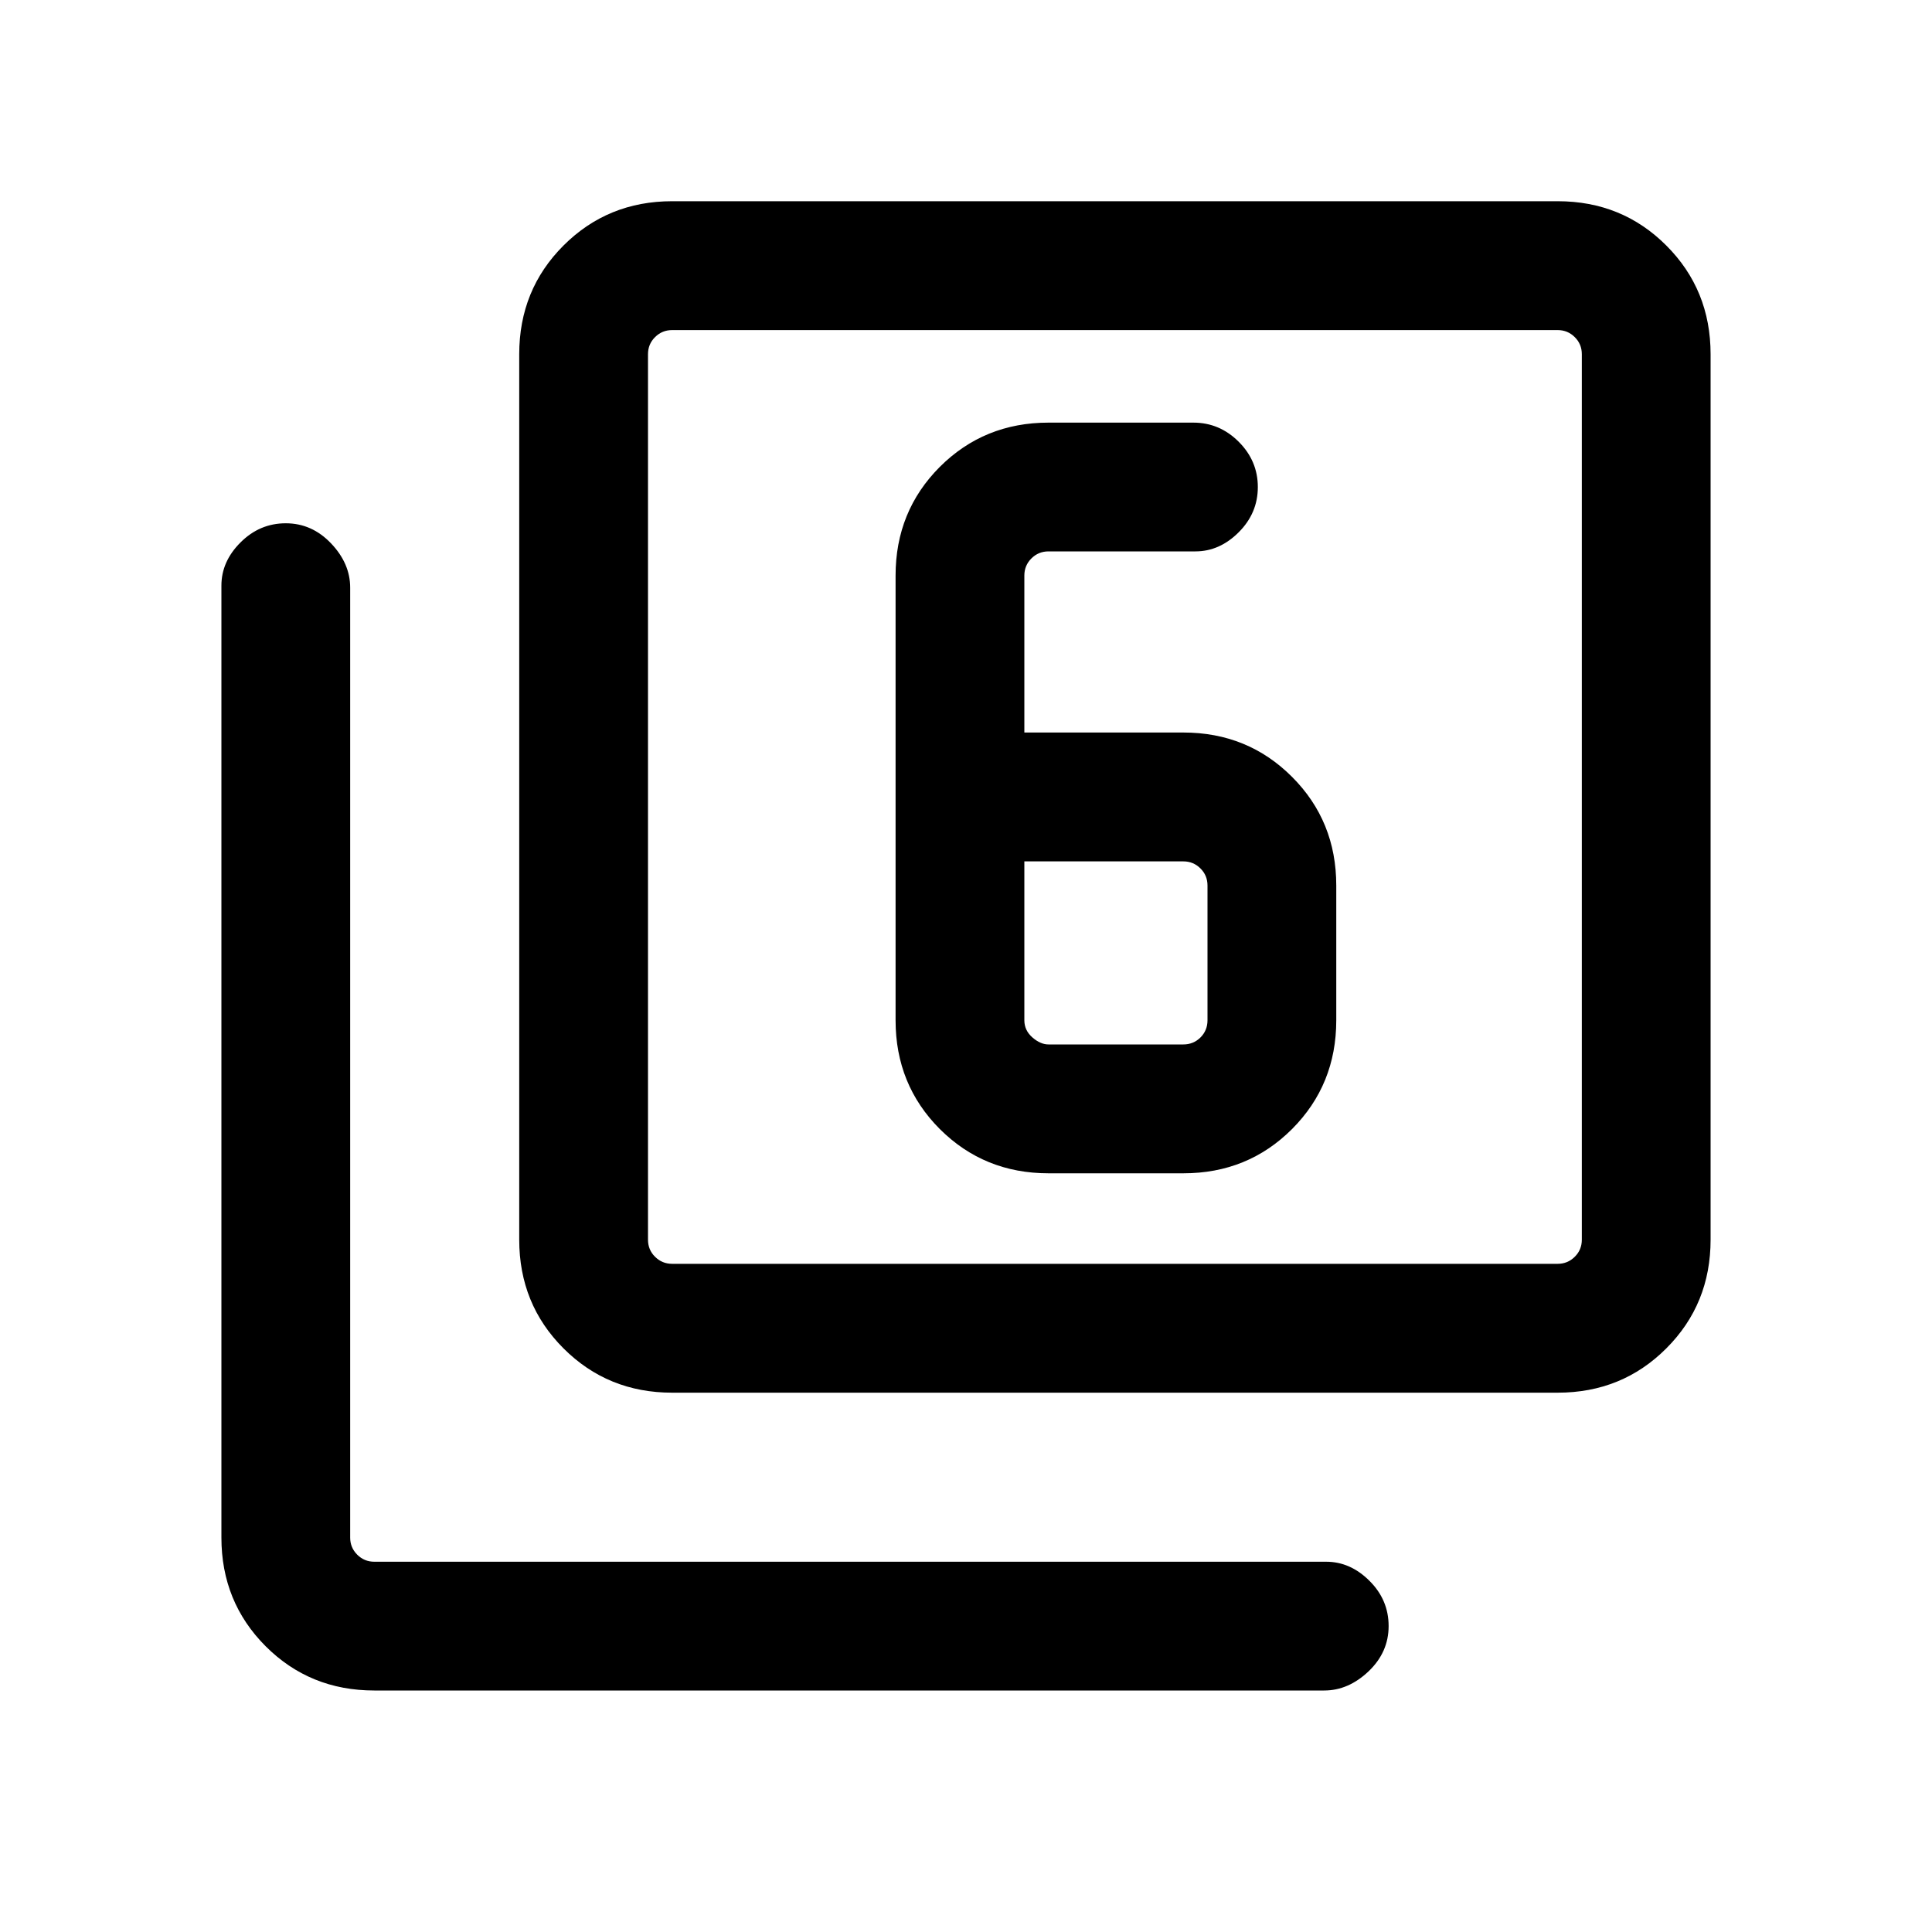 <svg xmlns="http://www.w3.org/2000/svg" height="20" width="20"><path d="M3.875 17.5q-.667 0-1.125-.458-.458-.459-.458-1.125V6.062q0-.25.198-.447.198-.198.468-.198.271 0 .469.208.198.208.198.458v9.834q0 .104.073.177t.177.073h9.854q.25 0 .448.198.198.197.198.468t-.208.469q-.209.198-.459.198Zm3.083-3.083q-.666 0-1.125-.459-.458-.458-.458-1.125V3.667q0-.667.458-1.125.459-.459 1.125-.459h9.167q.667 0 1.125.459.458.458.458 1.125v9.166q0 .667-.458 1.125-.458.459-1.125.459Zm0-1.334h9.167q.104 0 .177-.073.073-.072.073-.177V3.667q0-.105-.073-.177-.073-.073-.177-.073H6.958q-.104 0-.177.073-.073.072-.073.177v9.166q0 .105.073.177.073.073.177.073Zm-.25-9.666v9.666-9.666Zm3.896 4.166V5.958q0-.104.073-.177t.177-.073h1.521q.25 0 .448-.198t.198-.468q0-.271-.198-.469-.198-.198-.469-.198h-1.5q-.666 0-1.125.458-.458.459-.458 1.125v4.604q0 .667.458 1.126.459.458 1.125.458h1.396q.667 0 1.125-.458.458-.459.458-1.126V9.167q0-.667-.458-1.125-.458-.459-1.125-.459Zm0 1.334h1.646q.104 0 .177.073.073.072.073.177v1.395q0 .105-.073.178-.073.072-.177.072h-1.396q-.083 0-.166-.072-.084-.073-.084-.178Z"/></svg>